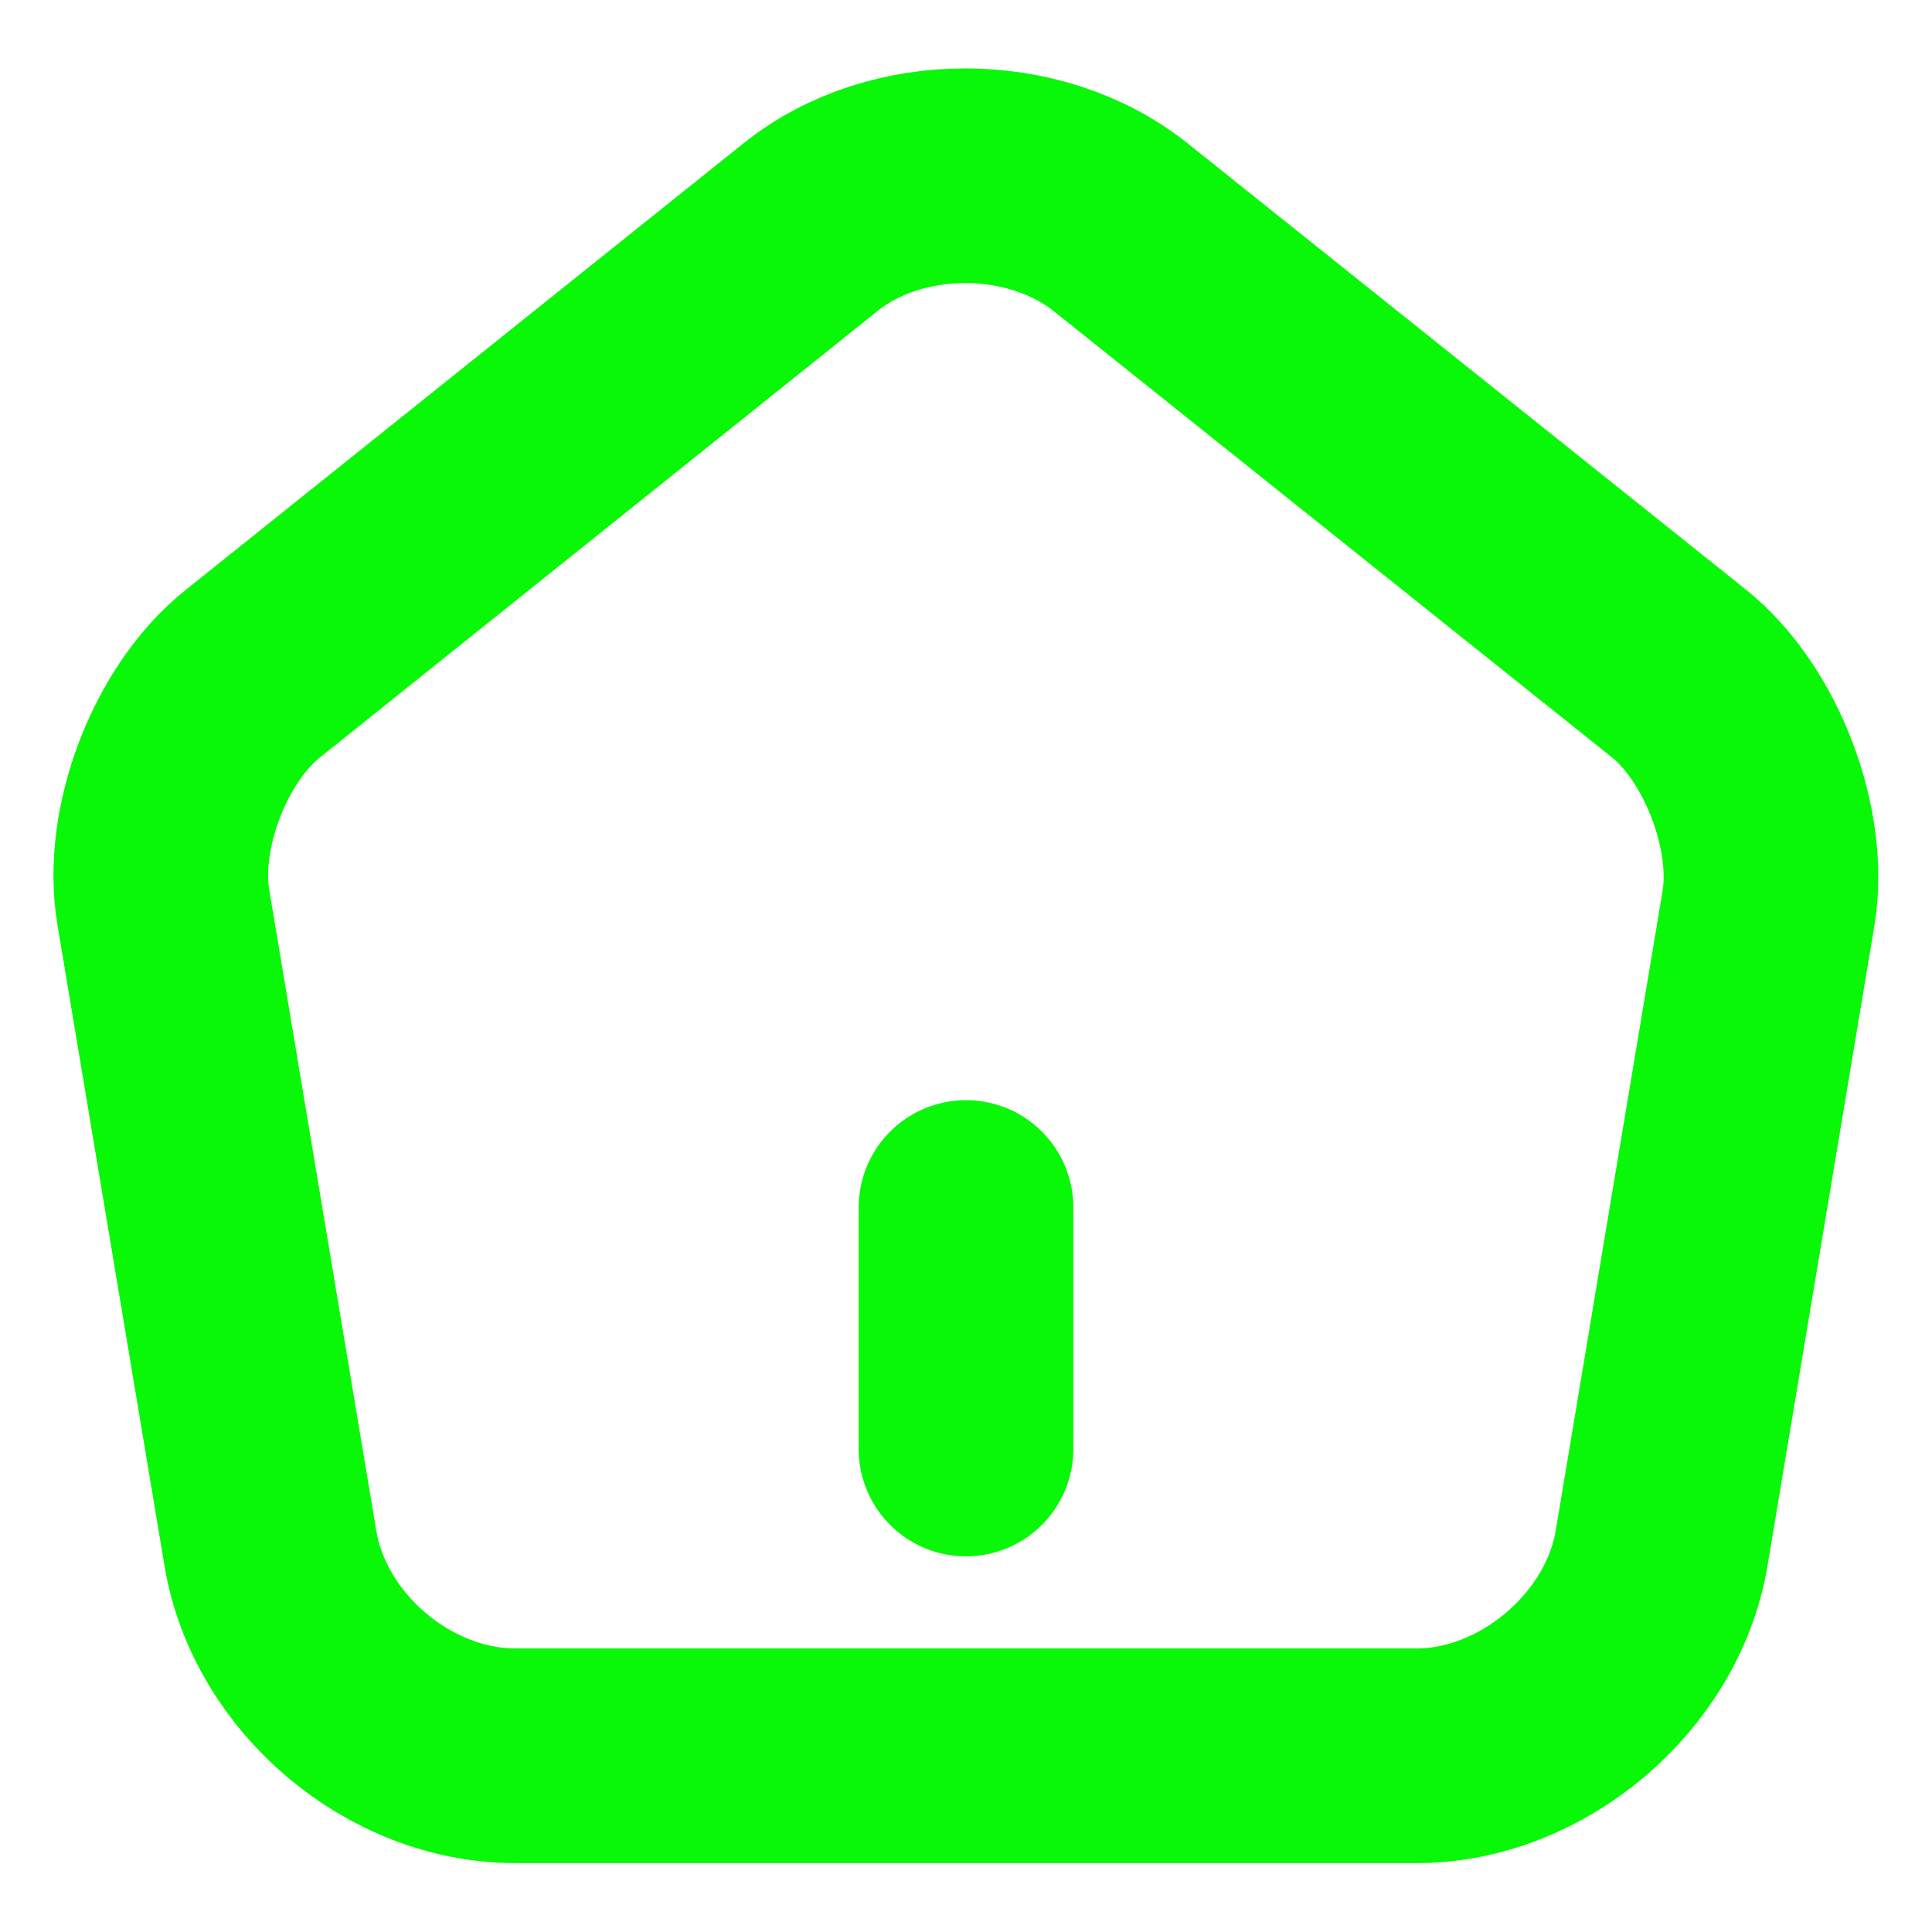 <svg width="18" height="18" viewBox="0 0 18 18" fill="none" xmlns="http://www.w3.org/2000/svg">
<path d="M9 13.5V11.25" stroke="#08F808" stroke-width="2" stroke-linecap="round" stroke-linejoin="round"/>
<path d="M7.553 2.115L2.355 6.277C1.77 6.742 1.395 7.725 1.523 8.46L2.52 14.43C2.7 15.495 3.72 16.358 4.8 16.358H13.2C14.273 16.358 15.3 15.488 15.48 14.43L16.477 8.46C16.598 7.725 16.223 6.742 15.645 6.277L10.447 2.122C9.645 1.477 8.348 1.477 7.553 2.115Z" stroke="#08F808" stroke-width="2" stroke-linecap="round" stroke-linejoin="round"/>
</svg>
